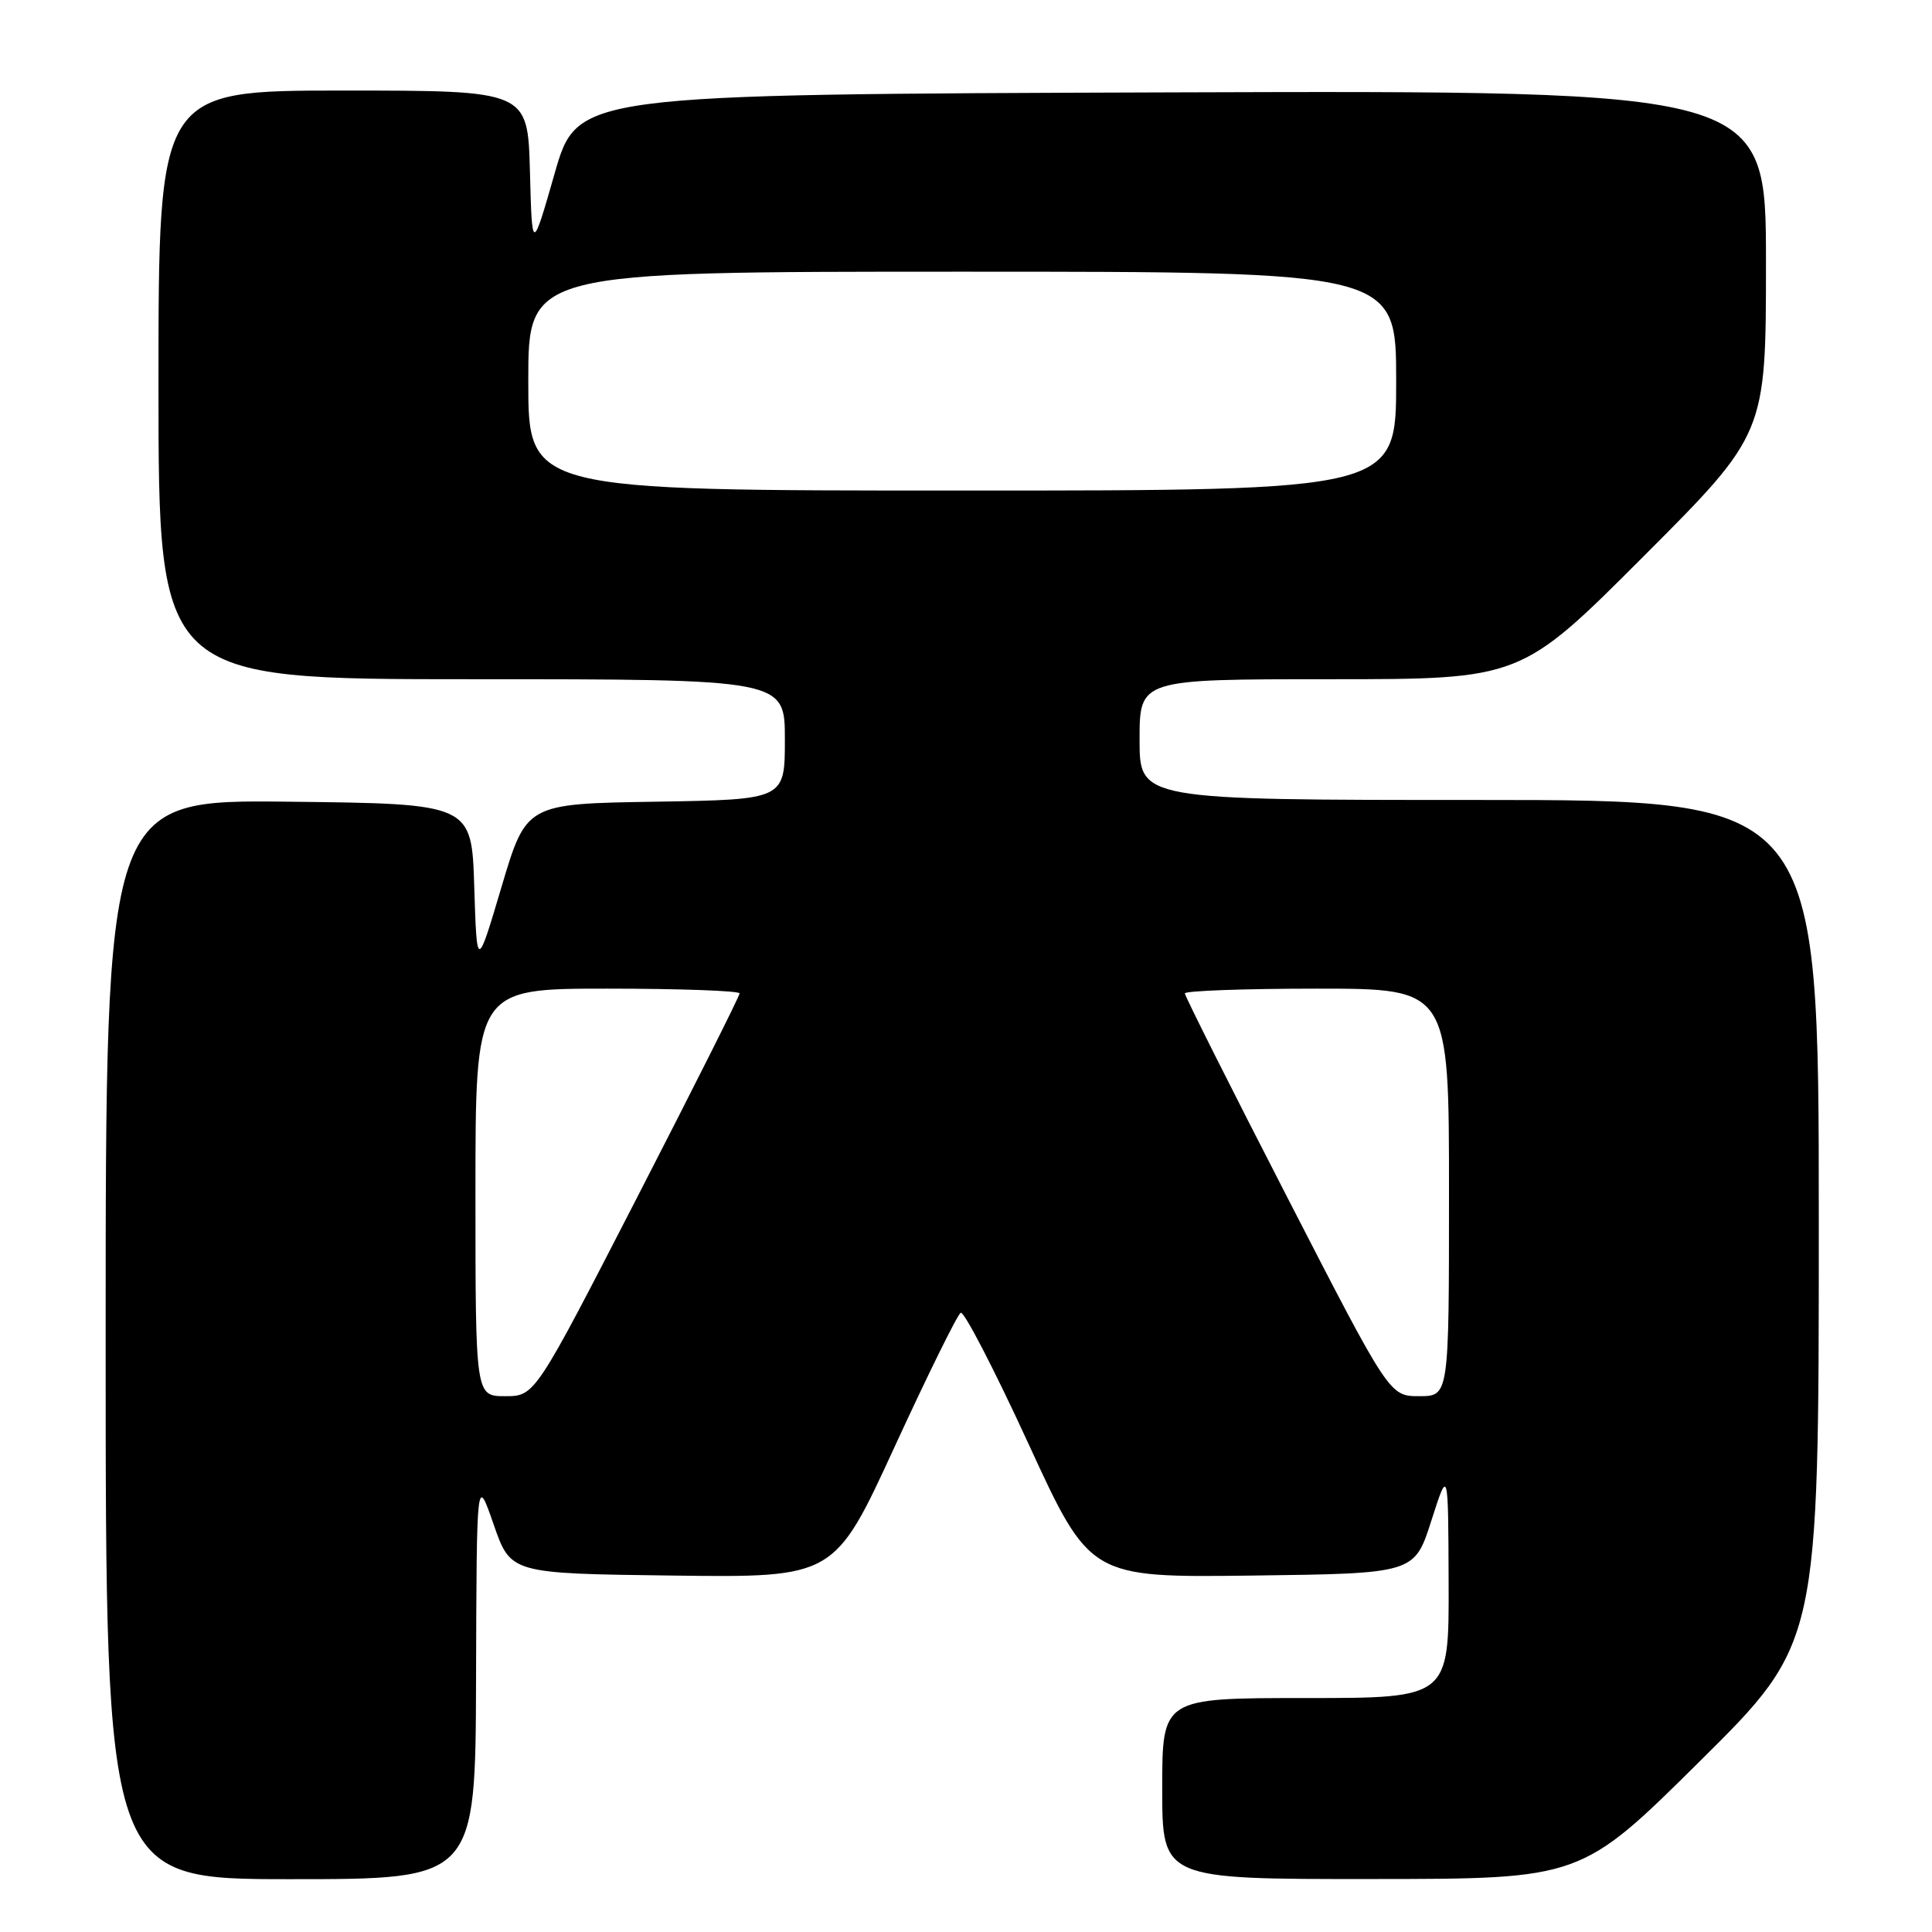 <?xml version="1.0" encoding="UTF-8" standalone="no"?>
<!DOCTYPE svg PUBLIC "-//W3C//DTD SVG 1.1//EN" "http://www.w3.org/Graphics/SVG/1.1/DTD/svg11.dtd" >
<svg xmlns="http://www.w3.org/2000/svg" xmlns:xlink="http://www.w3.org/1999/xlink" version="1.1" viewBox="0 0 256 256">
 <g >
 <path fill="currentColor"
d=" M 63.08 222.25 C 63.16 195.50 63.16 195.50 65.41 202.00 C 67.67 208.50 67.67 208.50 89.12 208.77 C 110.57 209.04 110.57 209.04 118.54 191.71 C 122.92 182.19 126.86 174.19 127.30 173.95 C 127.73 173.70 131.77 181.50 136.26 191.27 C 144.43 209.04 144.43 209.04 165.92 208.77 C 187.42 208.50 187.42 208.50 189.66 201.50 C 191.90 194.50 191.90 194.50 191.95 209.75 C 192.00 225.00 192.00 225.00 173.00 225.00 C 154.00 225.00 154.00 225.00 154.00 237.00 C 154.00 249.00 154.00 249.00 181.75 248.98 C 209.50 248.97 209.50 248.97 225.25 233.36 C 241.00 217.75 241.00 217.75 241.00 161.87 C 241.00 106.00 241.00 106.00 196.00 106.00 C 151.00 106.00 151.00 106.00 151.00 98.00 C 151.00 90.00 151.00 90.00 176.26 90.00 C 201.52 90.00 201.52 90.00 217.76 73.74 C 234.00 57.48 234.00 57.48 234.00 34.73 C 234.00 11.99 234.00 11.99 155.25 12.24 C 76.50 12.50 76.50 12.50 73.50 22.96 C 70.50 33.42 70.50 33.42 70.22 22.71 C 69.93 12.00 69.93 12.00 45.47 12.00 C 21.00 12.00 21.00 12.00 21.00 51.00 C 21.00 90.00 21.00 90.00 62.50 90.00 C 104.00 90.00 104.00 90.00 104.00 97.98 C 104.00 105.95 104.00 105.95 86.87 106.23 C 69.73 106.50 69.73 106.50 66.46 117.50 C 63.19 128.50 63.19 128.50 62.84 117.50 C 62.50 106.50 62.50 106.50 38.25 106.23 C 14.00 105.96 14.00 105.96 14.00 177.48 C 14.00 249.00 14.00 249.00 38.50 249.00 C 63.00 249.00 63.00 249.00 63.08 222.25 Z  M 63.00 158.00 C 63.00 131.00 63.00 131.00 80.50 131.00 C 90.12 131.00 98.00 131.29 98.00 131.63 C 98.00 131.98 91.90 144.13 84.44 158.63 C 70.88 185.00 70.88 185.00 66.94 185.00 C 63.00 185.00 63.00 185.00 63.00 158.00 Z  M 170.56 158.63 C 163.10 144.13 157.00 131.98 157.00 131.63 C 157.00 131.29 164.88 131.00 174.50 131.00 C 192.00 131.00 192.00 131.00 192.00 158.00 C 192.00 185.00 192.00 185.00 188.06 185.00 C 184.12 185.00 184.12 185.00 170.56 158.63 Z  M 70.00 50.50 C 70.00 36.00 70.00 36.00 127.50 36.00 C 185.00 36.00 185.00 36.00 185.00 50.50 C 185.00 65.00 185.00 65.00 127.50 65.00 C 70.00 65.00 70.00 65.00 70.00 50.50 Z "/>
</g>
</svg>